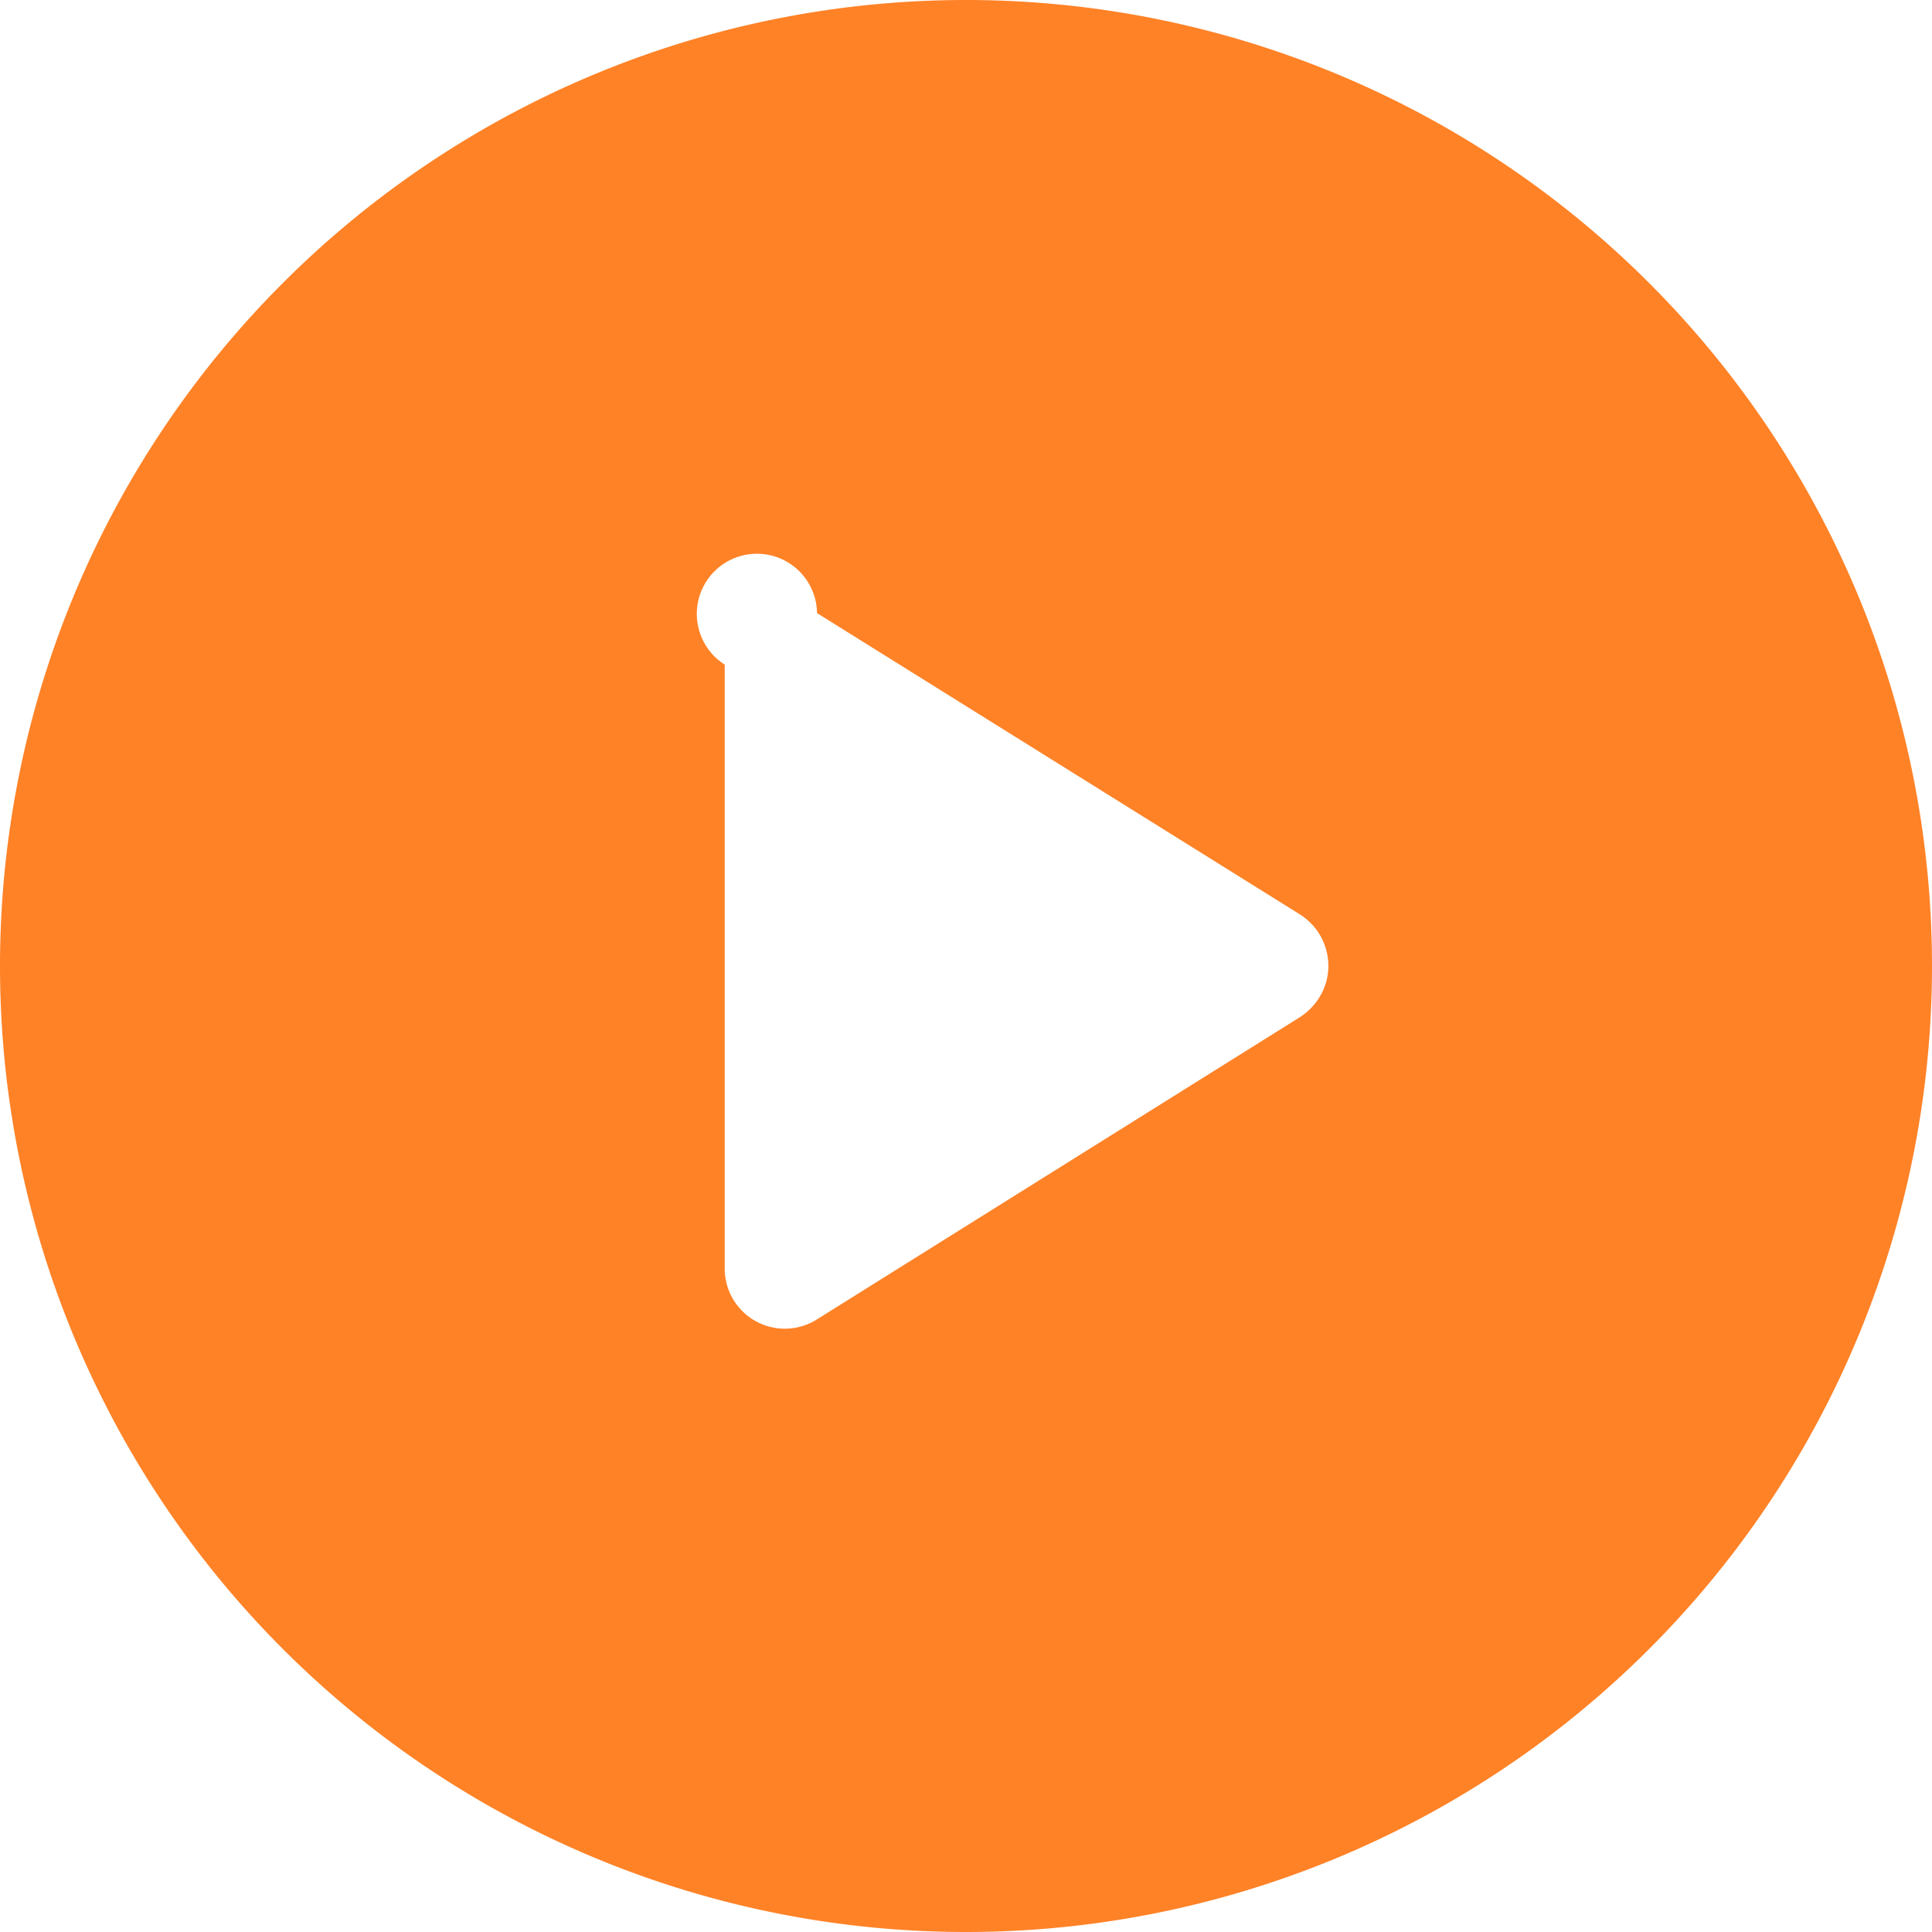 <svg xmlns="http://www.w3.org/2000/svg" xmlns:xlink="http://www.w3.org/1999/xlink" width="45" height="45" viewBox="0 0 45 45"><defs><path id="gsxha" d="M504 17072.5a22.5 22.5 0 1 1-45 0 22.5 22.5 0 0 1 45 0zm-14.06 0c0-.49-.25-.94-.66-1.2l-11.25-7.02a1.4 1.4 0 1 0-2.15 1.2v14.05a1.4 1.4 0 0 0 2.15 1.2l11.25-7.04c.4-.26.66-.7.66-1.19z"/></defs><g><g transform="translate(-459 -17050)"><use fill="#ff8227" xlink:href="#gsxha"/></g></g></svg>